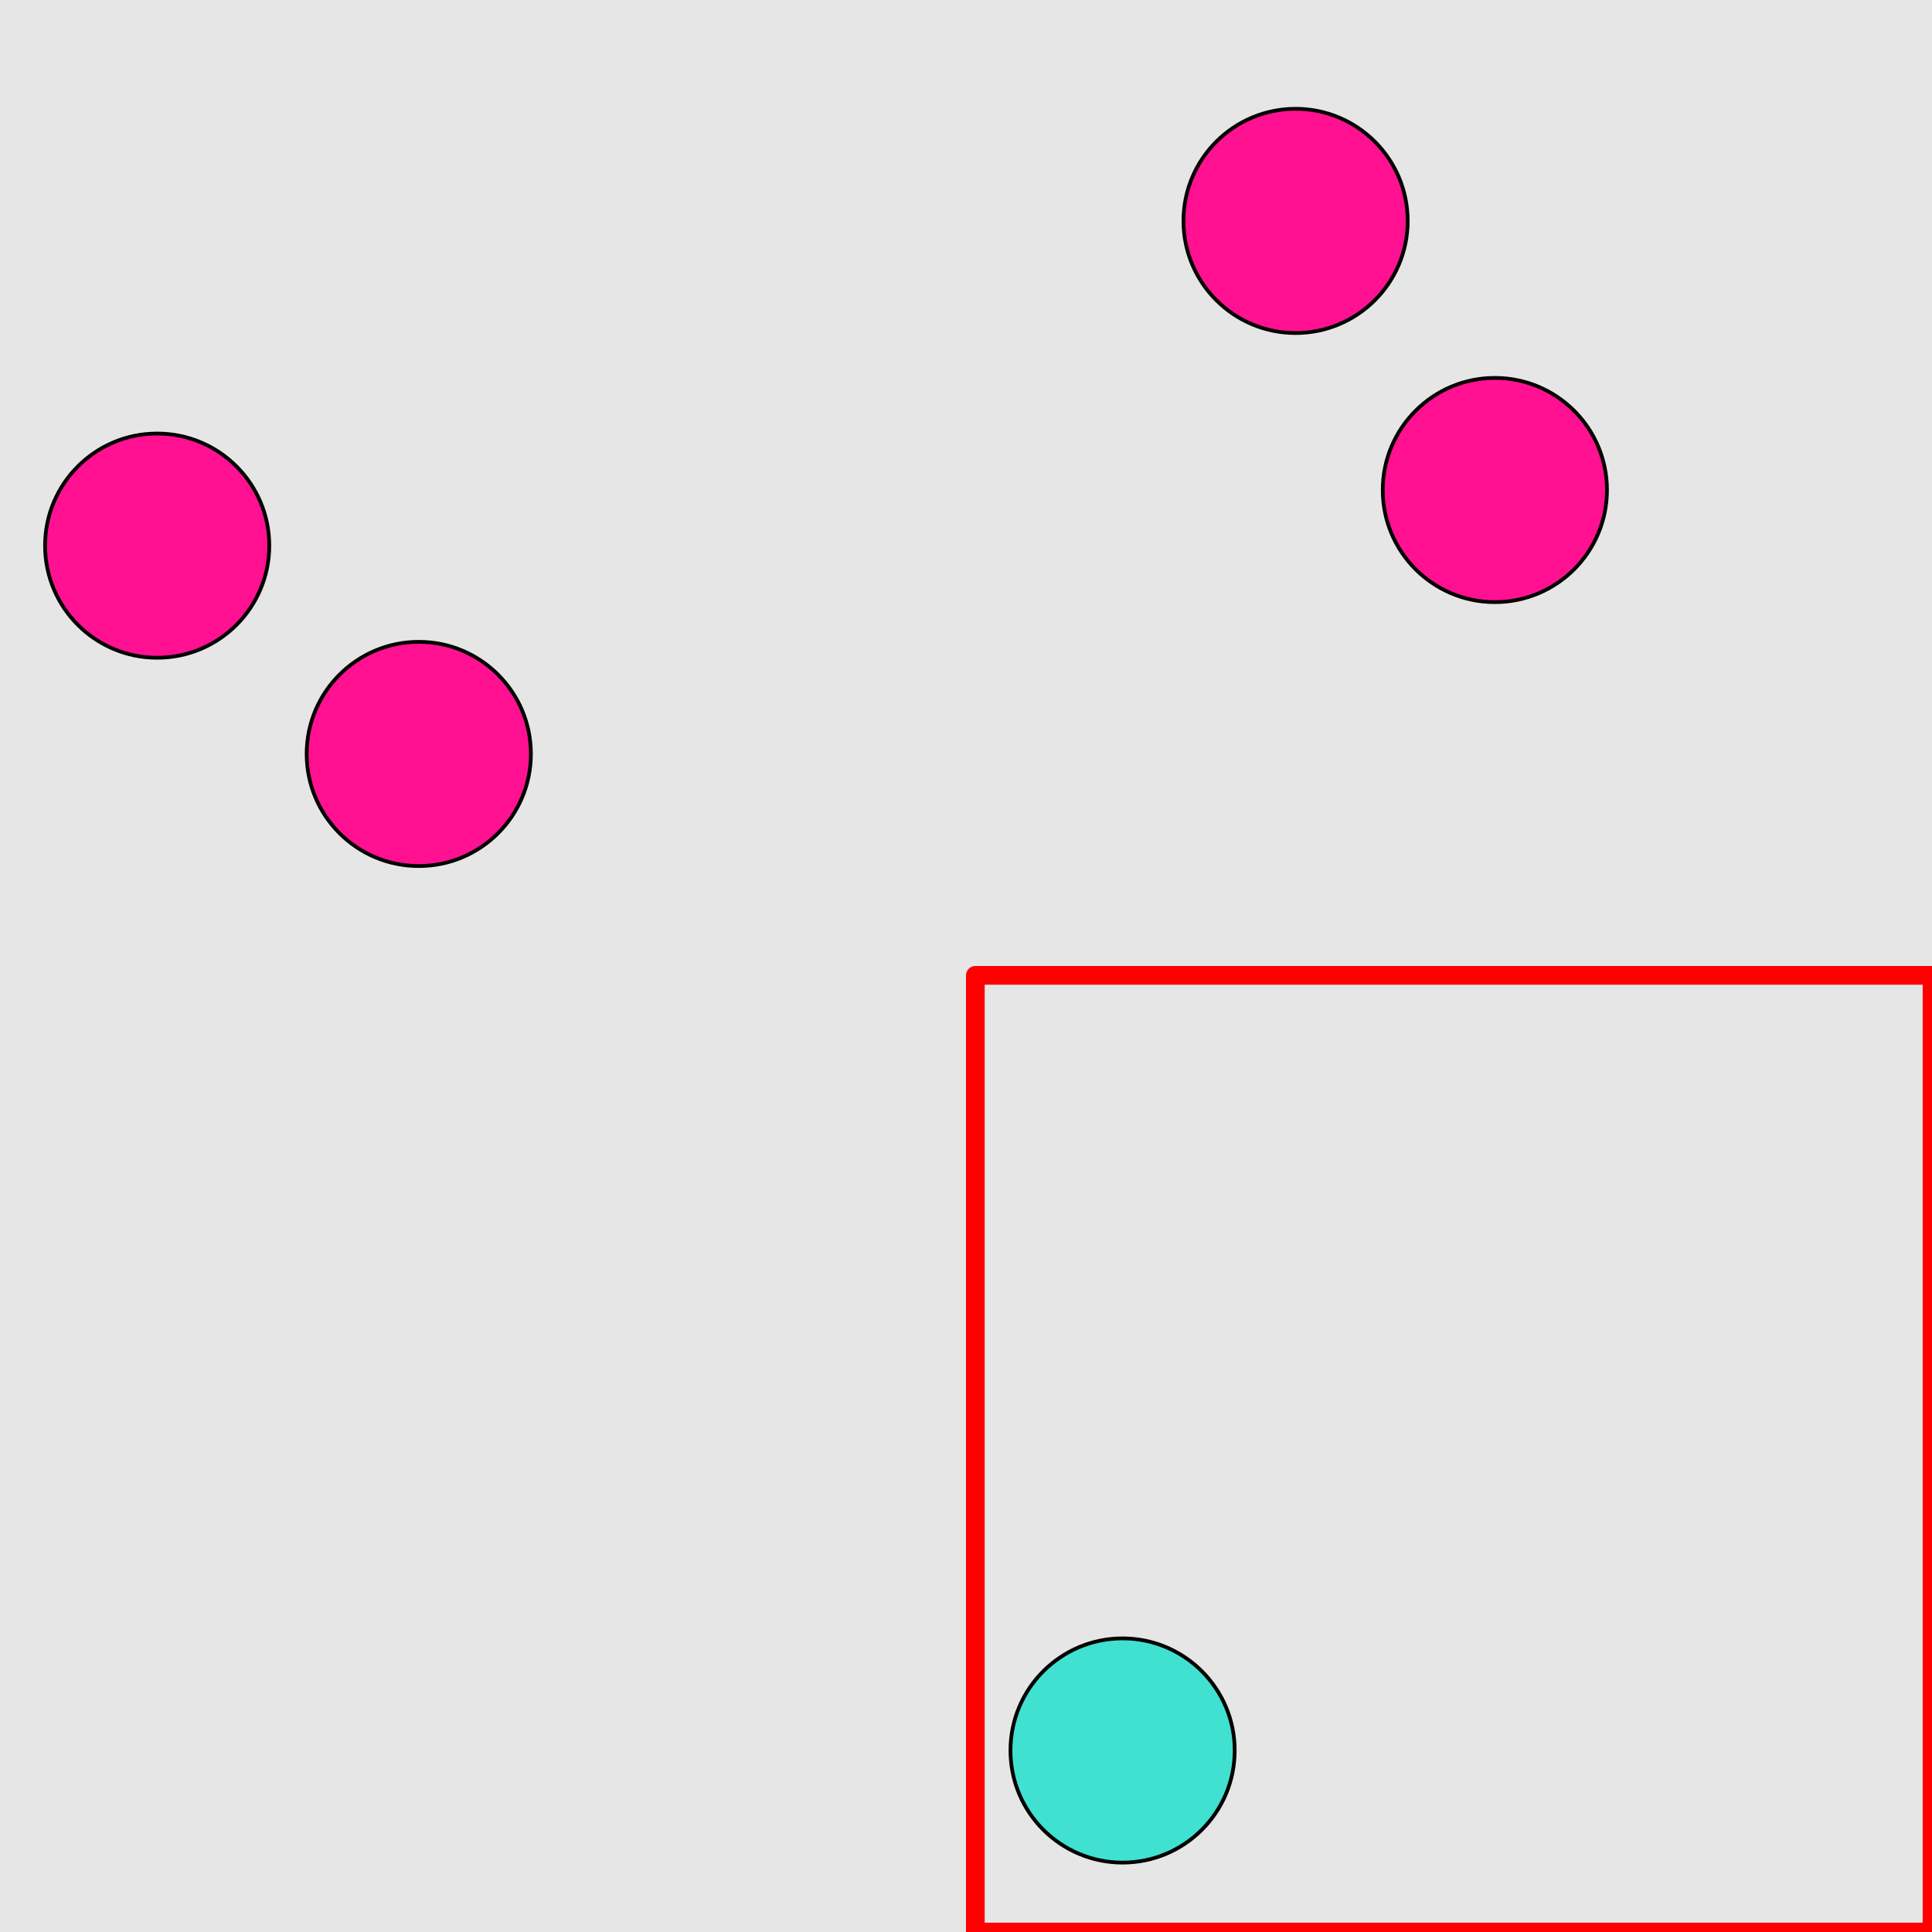 <?xml version="1.0" encoding="UTF-8"?>
<svg xmlns="http://www.w3.org/2000/svg" xmlns:xlink="http://www.w3.org/1999/xlink" width="517pt" height="517pt" viewBox="0 0 517 517" version="1.1">
<g id="surface3211">
<rect x="0" y="0" width="517" height="517" style="fill:rgb(90%,90%,90%);fill-opacity:1;stroke:none;"/>
<path style="fill:none;stroke-width:5;stroke-linecap:butt;stroke-linejoin:round;stroke:rgb(100%,0%,0%);stroke-opacity:1;stroke-miterlimit:10;" d="M 261 261 L 517 261 L 517 517 L 261 517 Z M 261 261 "/>
<path style="fill-rule:nonzero;fill:rgb(25%,88%,82%);fill-opacity:1;stroke-width:1;stroke-linecap:butt;stroke-linejoin:round;stroke:rgb(0%,0%,0%);stroke-opacity:1;stroke-miterlimit:10;" d="M 330.402 468.43 C 330.402 485 316.969 498.43 300.402 498.43 C 283.832 498.43 270.402 485 270.402 468.43 C 270.402 451.863 283.832 438.43 300.402 438.43 C 316.969 438.43 330.402 451.863 330.402 468.43 "/>
<path style="fill-rule:nonzero;fill:rgb(100%,7%,57%);fill-opacity:1;stroke-width:1;stroke-linecap:butt;stroke-linejoin:round;stroke:rgb(0%,0%,0%);stroke-opacity:1;stroke-miterlimit:10;" d="M 430.023 131.129 C 430.023 147.699 416.594 161.129 400.023 161.129 C 383.457 161.129 370.023 147.699 370.023 131.129 C 370.023 114.562 383.457 101.129 400.023 101.129 C 416.594 101.129 430.023 114.562 430.023 131.129 "/>
<path style="fill-rule:nonzero;fill:rgb(100%,7%,57%);fill-opacity:1;stroke-width:1;stroke-linecap:butt;stroke-linejoin:round;stroke:rgb(0%,0%,0%);stroke-opacity:1;stroke-miterlimit:10;" d="M 376.695 59.117 C 376.695 75.688 363.266 89.117 346.695 89.117 C 330.125 89.117 316.695 75.688 316.695 59.117 C 316.695 42.551 330.125 29.117 346.695 29.117 C 363.266 29.117 376.695 42.551 376.695 59.117 "/>
<path style="fill-rule:nonzero;fill:rgb(100%,7%,57%);fill-opacity:1;stroke-width:1;stroke-linecap:butt;stroke-linejoin:round;stroke:rgb(0%,0%,0%);stroke-opacity:1;stroke-miterlimit:10;" d="M 72.059 146.012 C 72.059 162.578 58.625 176.012 42.059 176.012 C 25.488 176.012 12.059 162.578 12.059 146.012 C 12.059 129.441 25.488 116.012 42.059 116.012 C 58.625 116.012 72.059 129.441 72.059 146.012 "/>
<path style="fill-rule:nonzero;fill:rgb(100%,7%,57%);fill-opacity:1;stroke-width:1;stroke-linecap:butt;stroke-linejoin:round;stroke:rgb(0%,0%,0%);stroke-opacity:1;stroke-miterlimit:10;" d="M 142.066 201.754 C 142.066 218.324 128.637 231.754 112.066 231.754 C 95.5 231.754 82.066 218.324 82.066 201.754 C 82.066 185.184 95.5 171.754 112.066 171.754 C 128.637 171.754 142.066 185.184 142.066 201.754 "/>
</g>
</svg>
